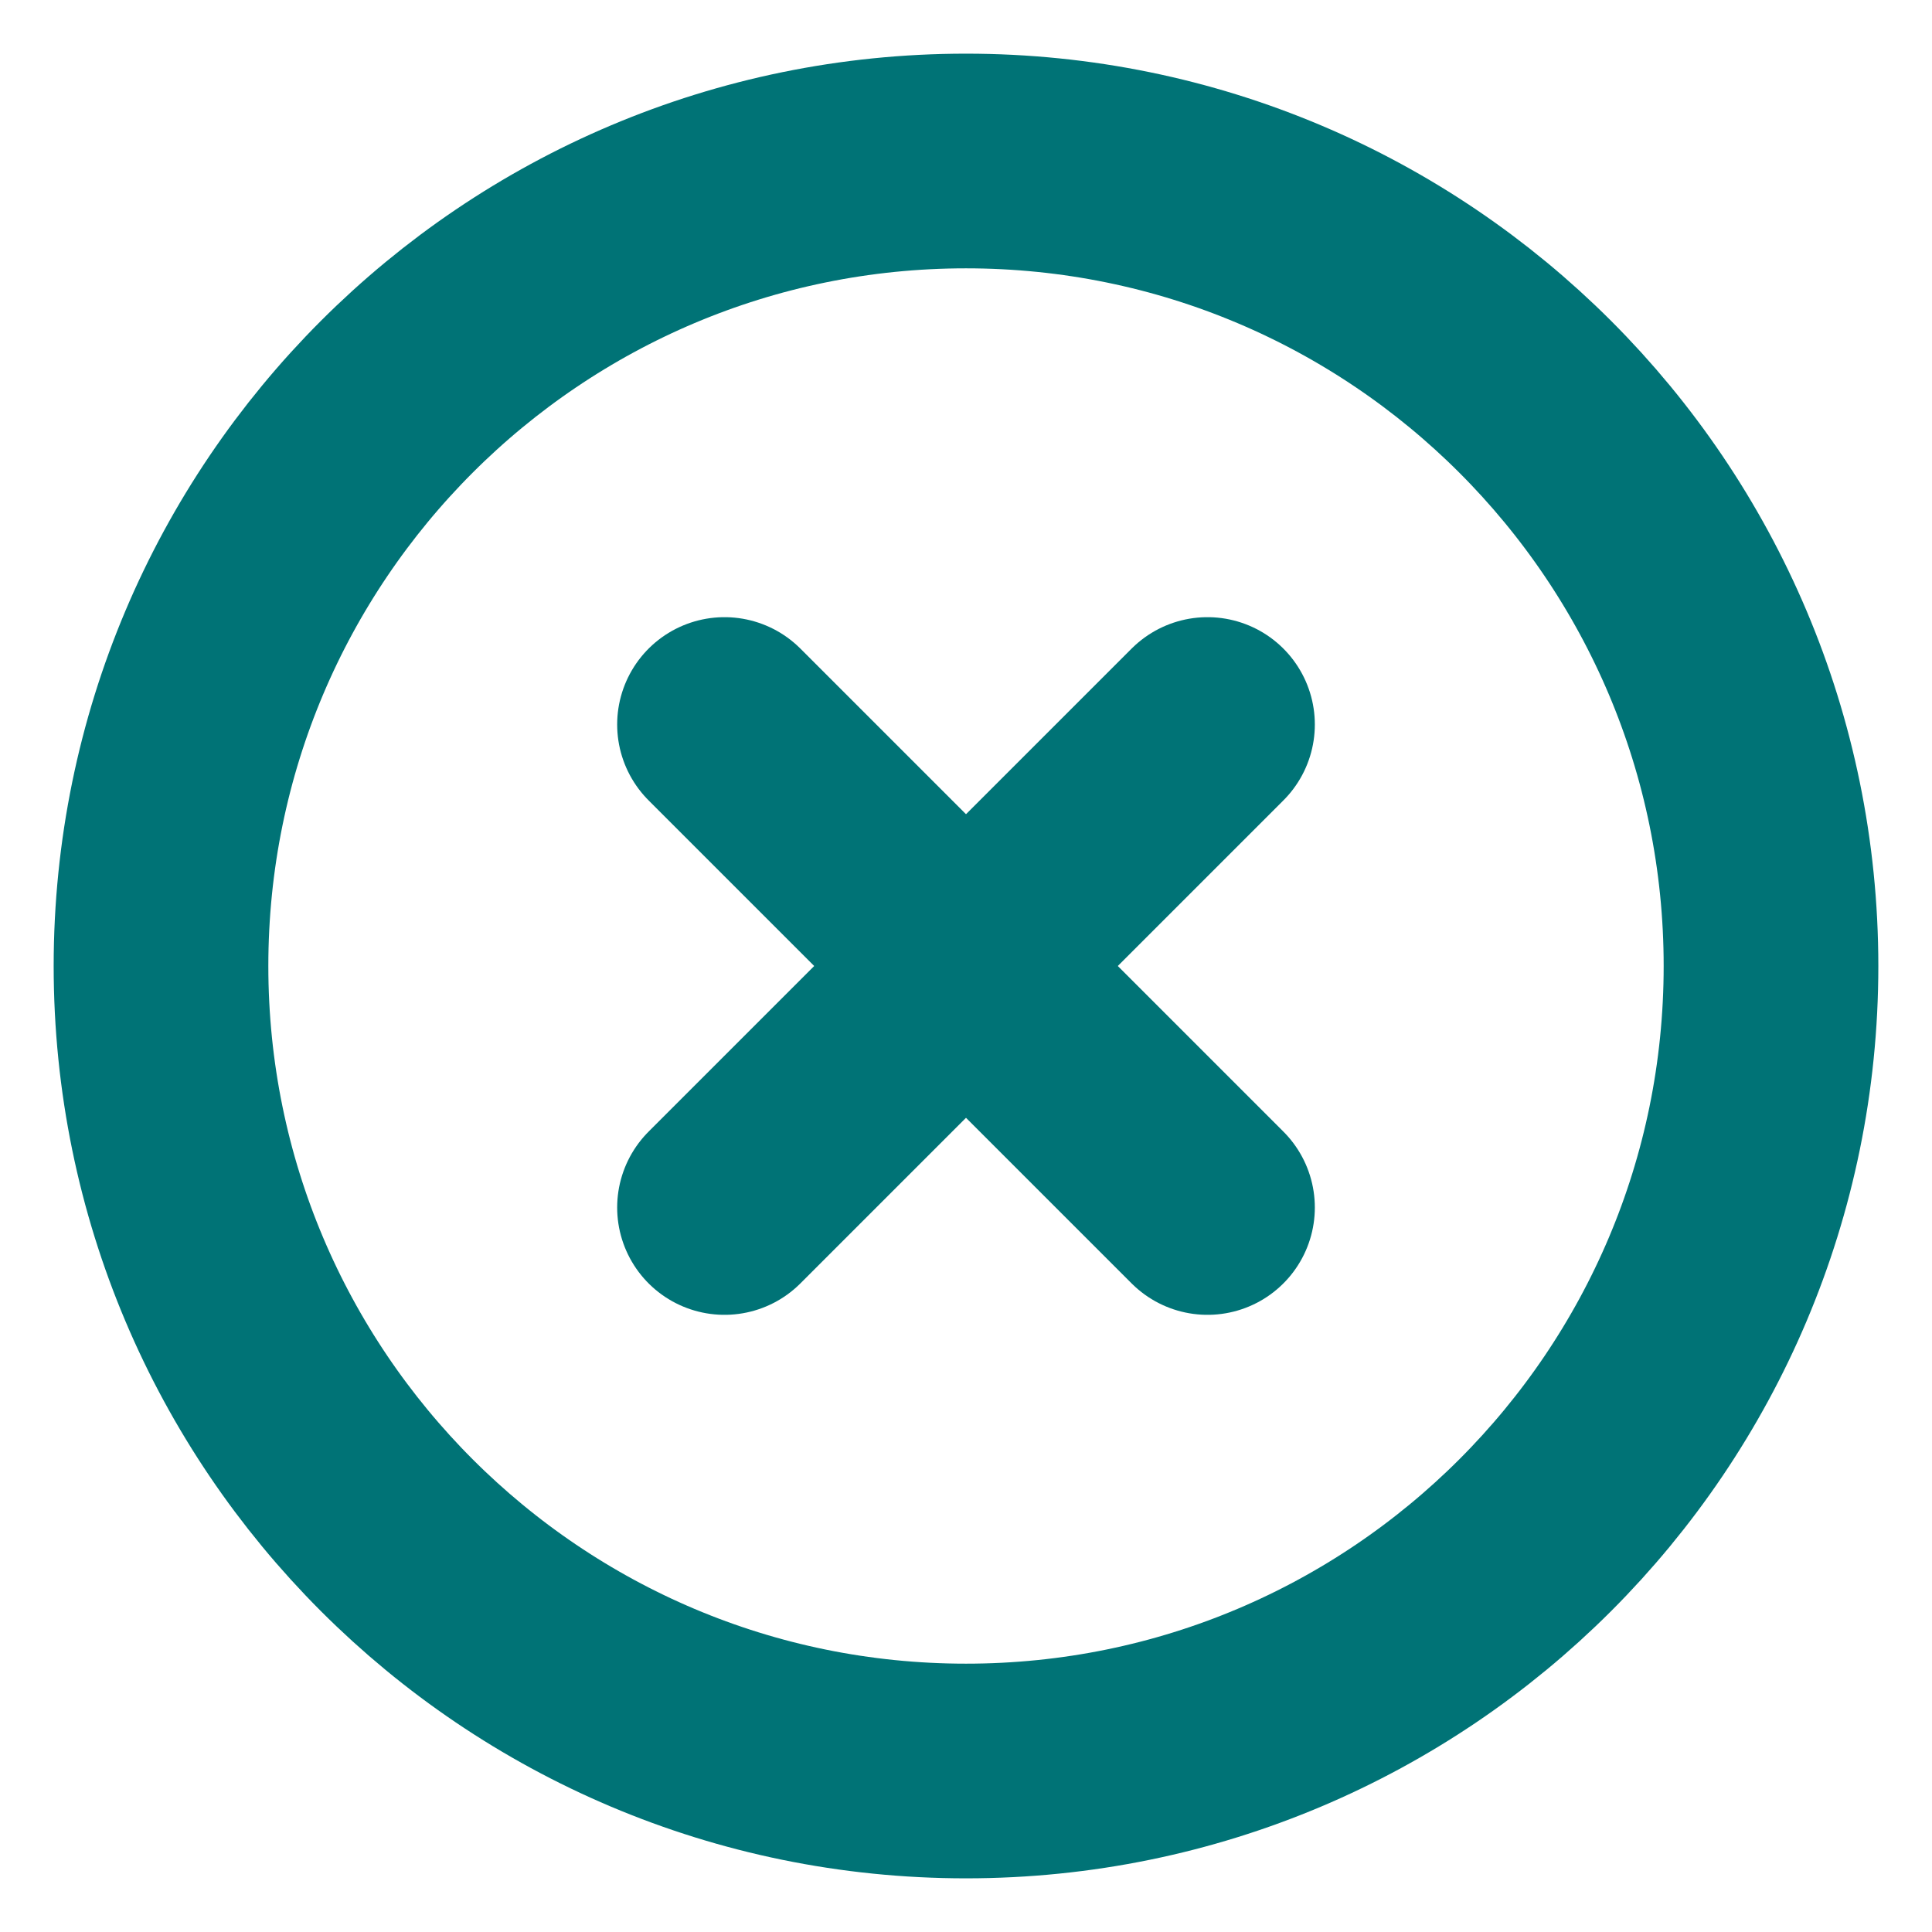 <svg width="18" height="18" viewBox="0 0 18 18" fill="none" xmlns="http://www.w3.org/2000/svg">
<g clip-path="url(#clip0_2_52)">
<path d="M9 16.5C13.142 16.5 16.5 13.142 16.5 9C16.5 4.858 13.142 1.5 9 1.5C4.858 1.5 1.5 4.858 1.5 9C1.5 13.142 4.858 16.5 9 16.5Z" stroke="#007376" stroke-width="2" stroke-linecap="round" stroke-linejoin="round"/>
<path d="M11.25 6.75L6.75 11.25" stroke="#007376" stroke-width="2" stroke-linecap="round" stroke-linejoin="round"/>
<path d="M6.75 6.75L11.25 11.25" stroke="#007376" stroke-width="2" stroke-linecap="round" stroke-linejoin="round"/>
</g>
<defs>
<clipPath id="clip0_2_52">
<rect width="18" height="18" fill="white"/>
</clipPath>
</defs>
</svg>
